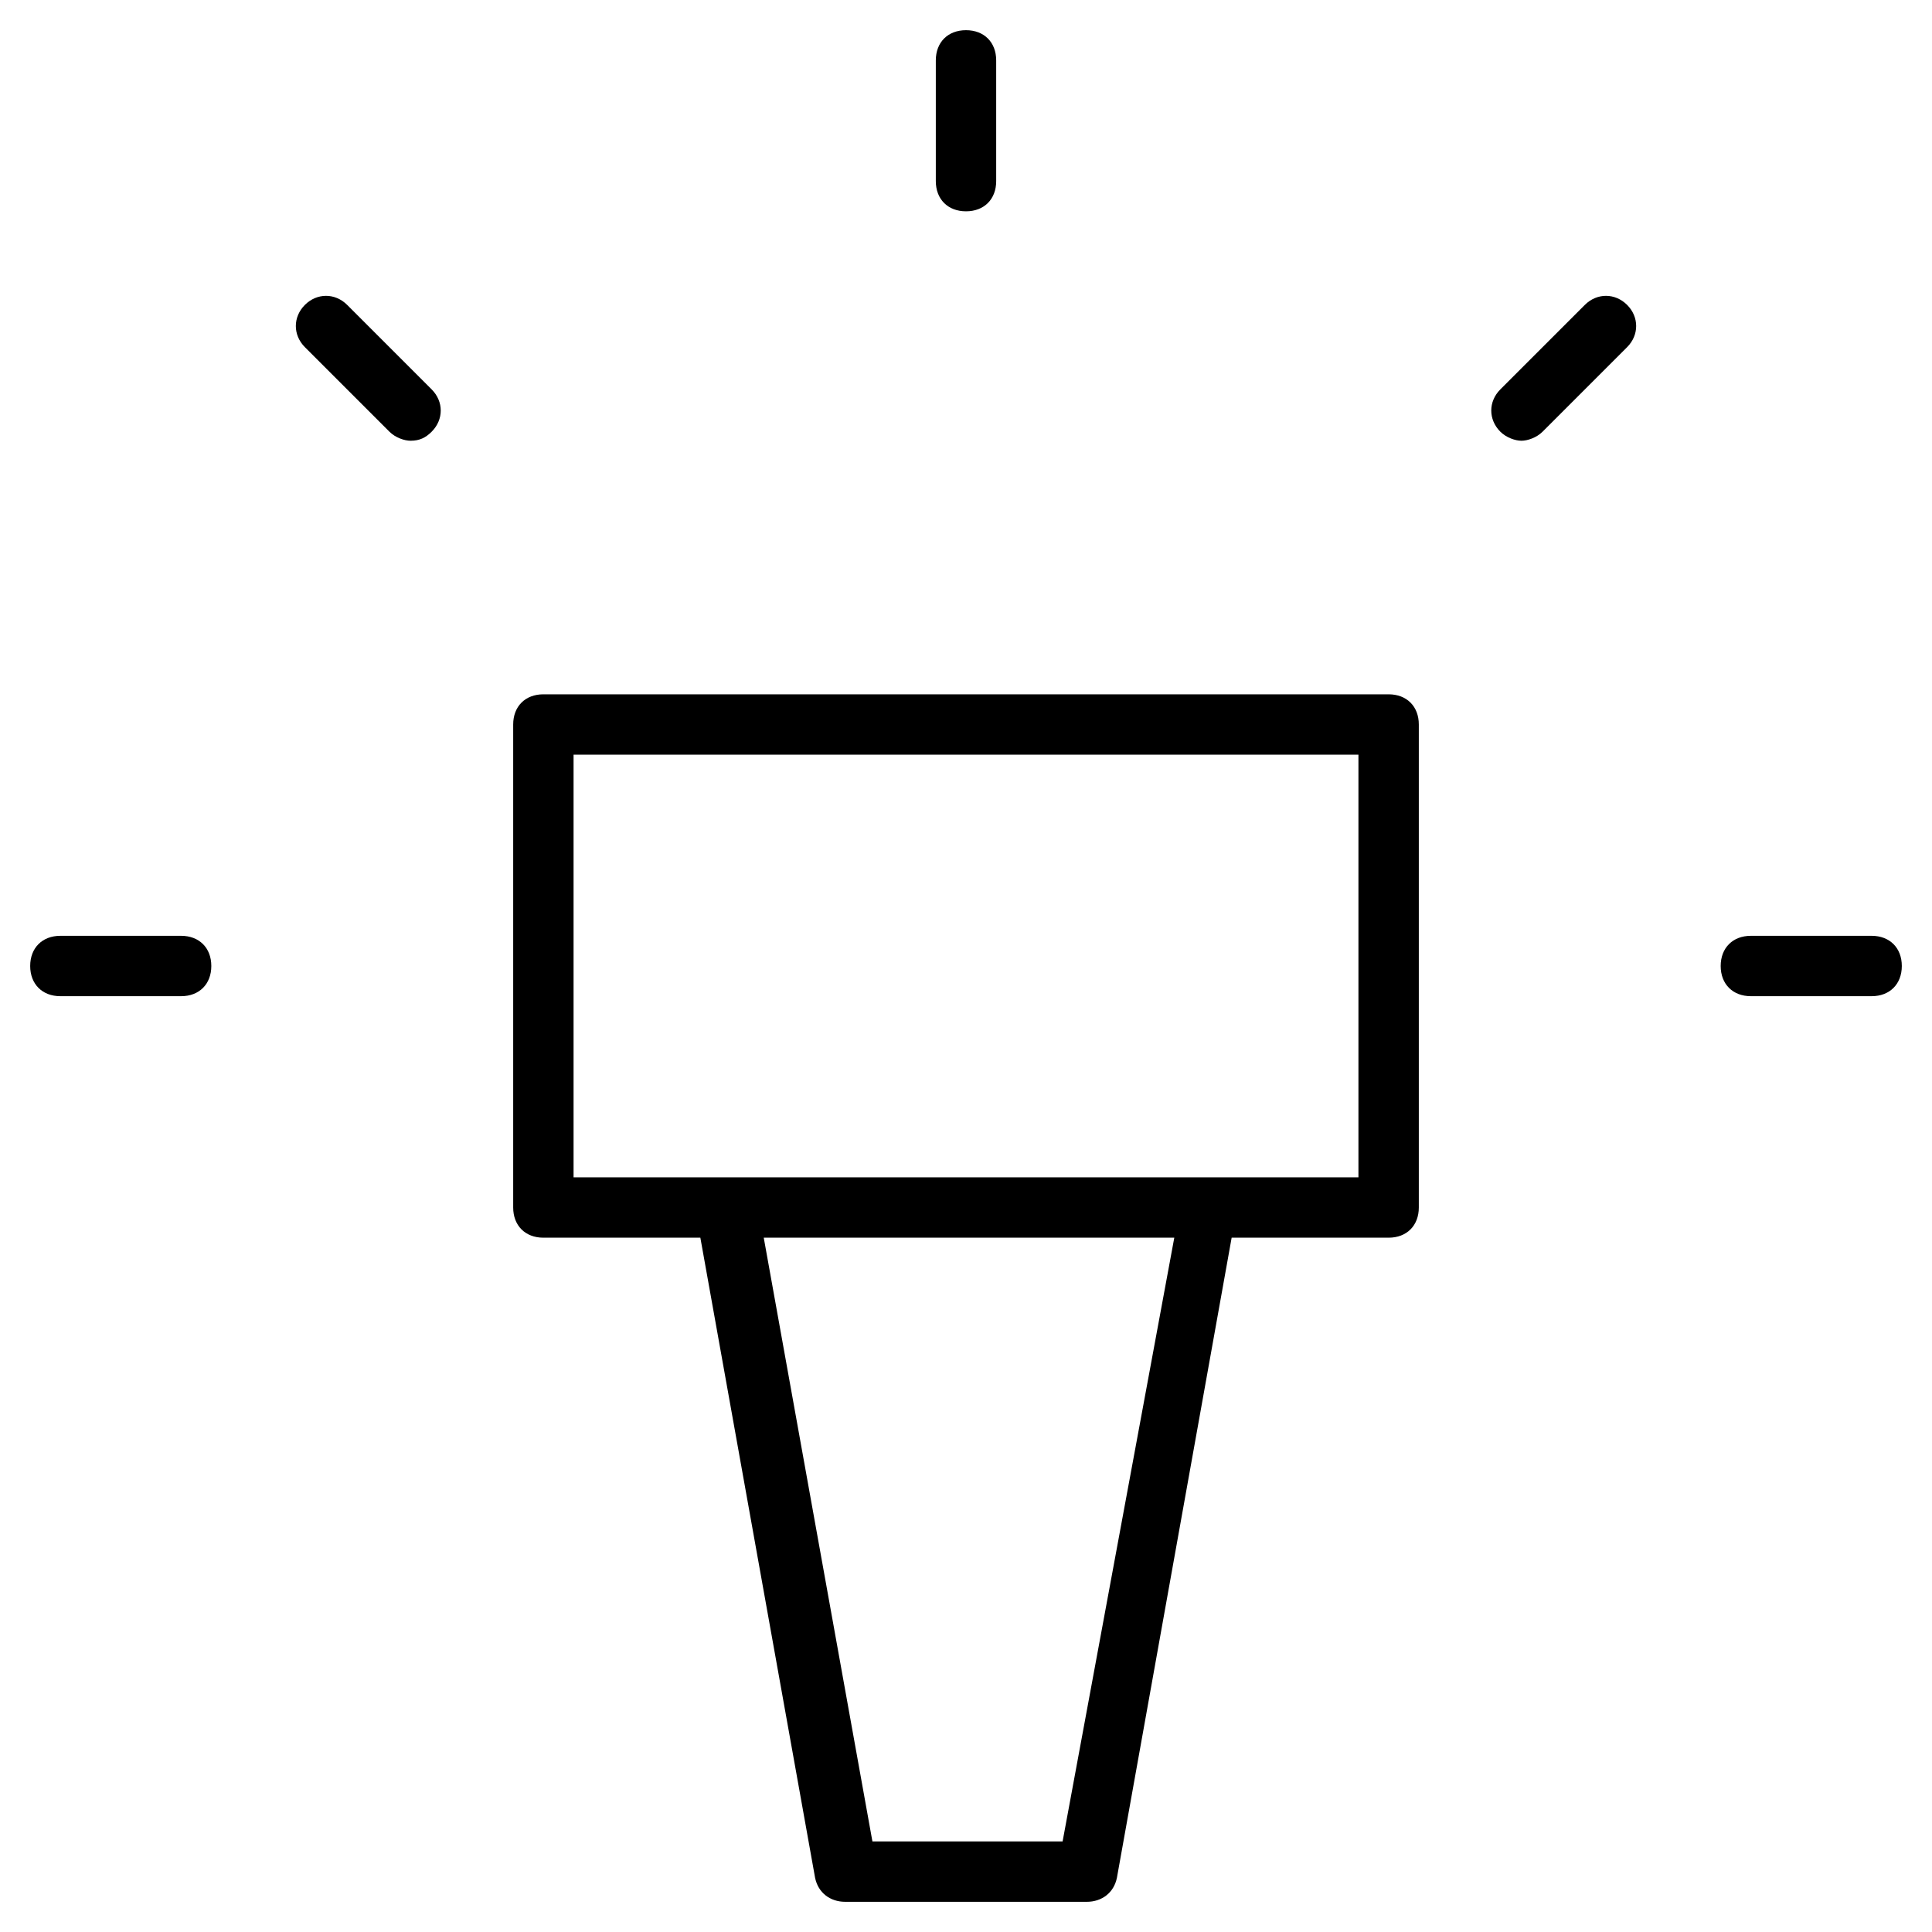 <?xml version="1.0" encoding="utf-8"?>
<!-- Generator: Adobe Illustrator 19.1.0, SVG Export Plug-In . SVG Version: 6.00 Build 0)  -->
<!DOCTYPE svg PUBLIC "-//W3C//DTD SVG 1.1//EN" "http://www.w3.org/Graphics/SVG/1.1/DTD/svg11.dtd">
<svg version="1.1" id="Layer_1" xmlns="http://www.w3.org/2000/svg" xmlns:xlink="http://www.w3.org/1999/xlink" x="0px" y="0px"
	 width="64px" height="64px" viewBox="0 0 64 64" enable-background="new 0 0 64 64" xml:space="preserve">
<path d="M17,24v16c0,0.6,0.4,1,1,1h5.2L27,62.2c0.1,0.5,0.5,0.8,1,0.8h8c0.5,0,0.9-0.3,1-0.8L40.8,41H46c0.6,0,1-0.4,1-1V24
	c0-0.6-0.4-1-1-1H18C17.4,23,17,23.4,17,24z M35.2,61h-6.3l-3.6-20h13.6L35.2,61z M19,25h26v14H19V25z"/>
<path d="M6,33c0.6,0,1-0.4,1-1s-0.4-1-1-1H2c-0.6,0-1,0.4-1,1s0.4,1,1,1H6z"/>
<path d="M13.6,14.6c0.3,0,0.5-0.1,0.7-0.3c0.4-0.4,0.4-1,0-1.4l-2.8-2.8c-0.4-0.4-1-0.4-1.4,0c-0.4,0.4-0.4,1,0,1.4l2.8,2.8
	C13.1,14.5,13.4,14.6,13.6,14.6z"/>
<path d="M33,6V2c0-0.6-0.4-1-1-1s-1,0.4-1,1v4c0,0.6,0.4,1,1,1S33,6.6,33,6z"/>
<path d="M51.1,14.3l2.8-2.8c0.4-0.4,0.4-1,0-1.4c-0.4-0.4-1-0.4-1.4,0l-2.8,2.8c-0.4,0.4-0.4,1,0,1.4c0.2,0.2,0.5,0.3,0.7,0.3
	S50.9,14.5,51.1,14.3z"/>
<path d="M62,31h-4c-0.6,0-1,0.4-1,1s0.4,1,1,1h4c0.6,0,1-0.4,1-1S62.6,31,62,31z"/>
</svg>
